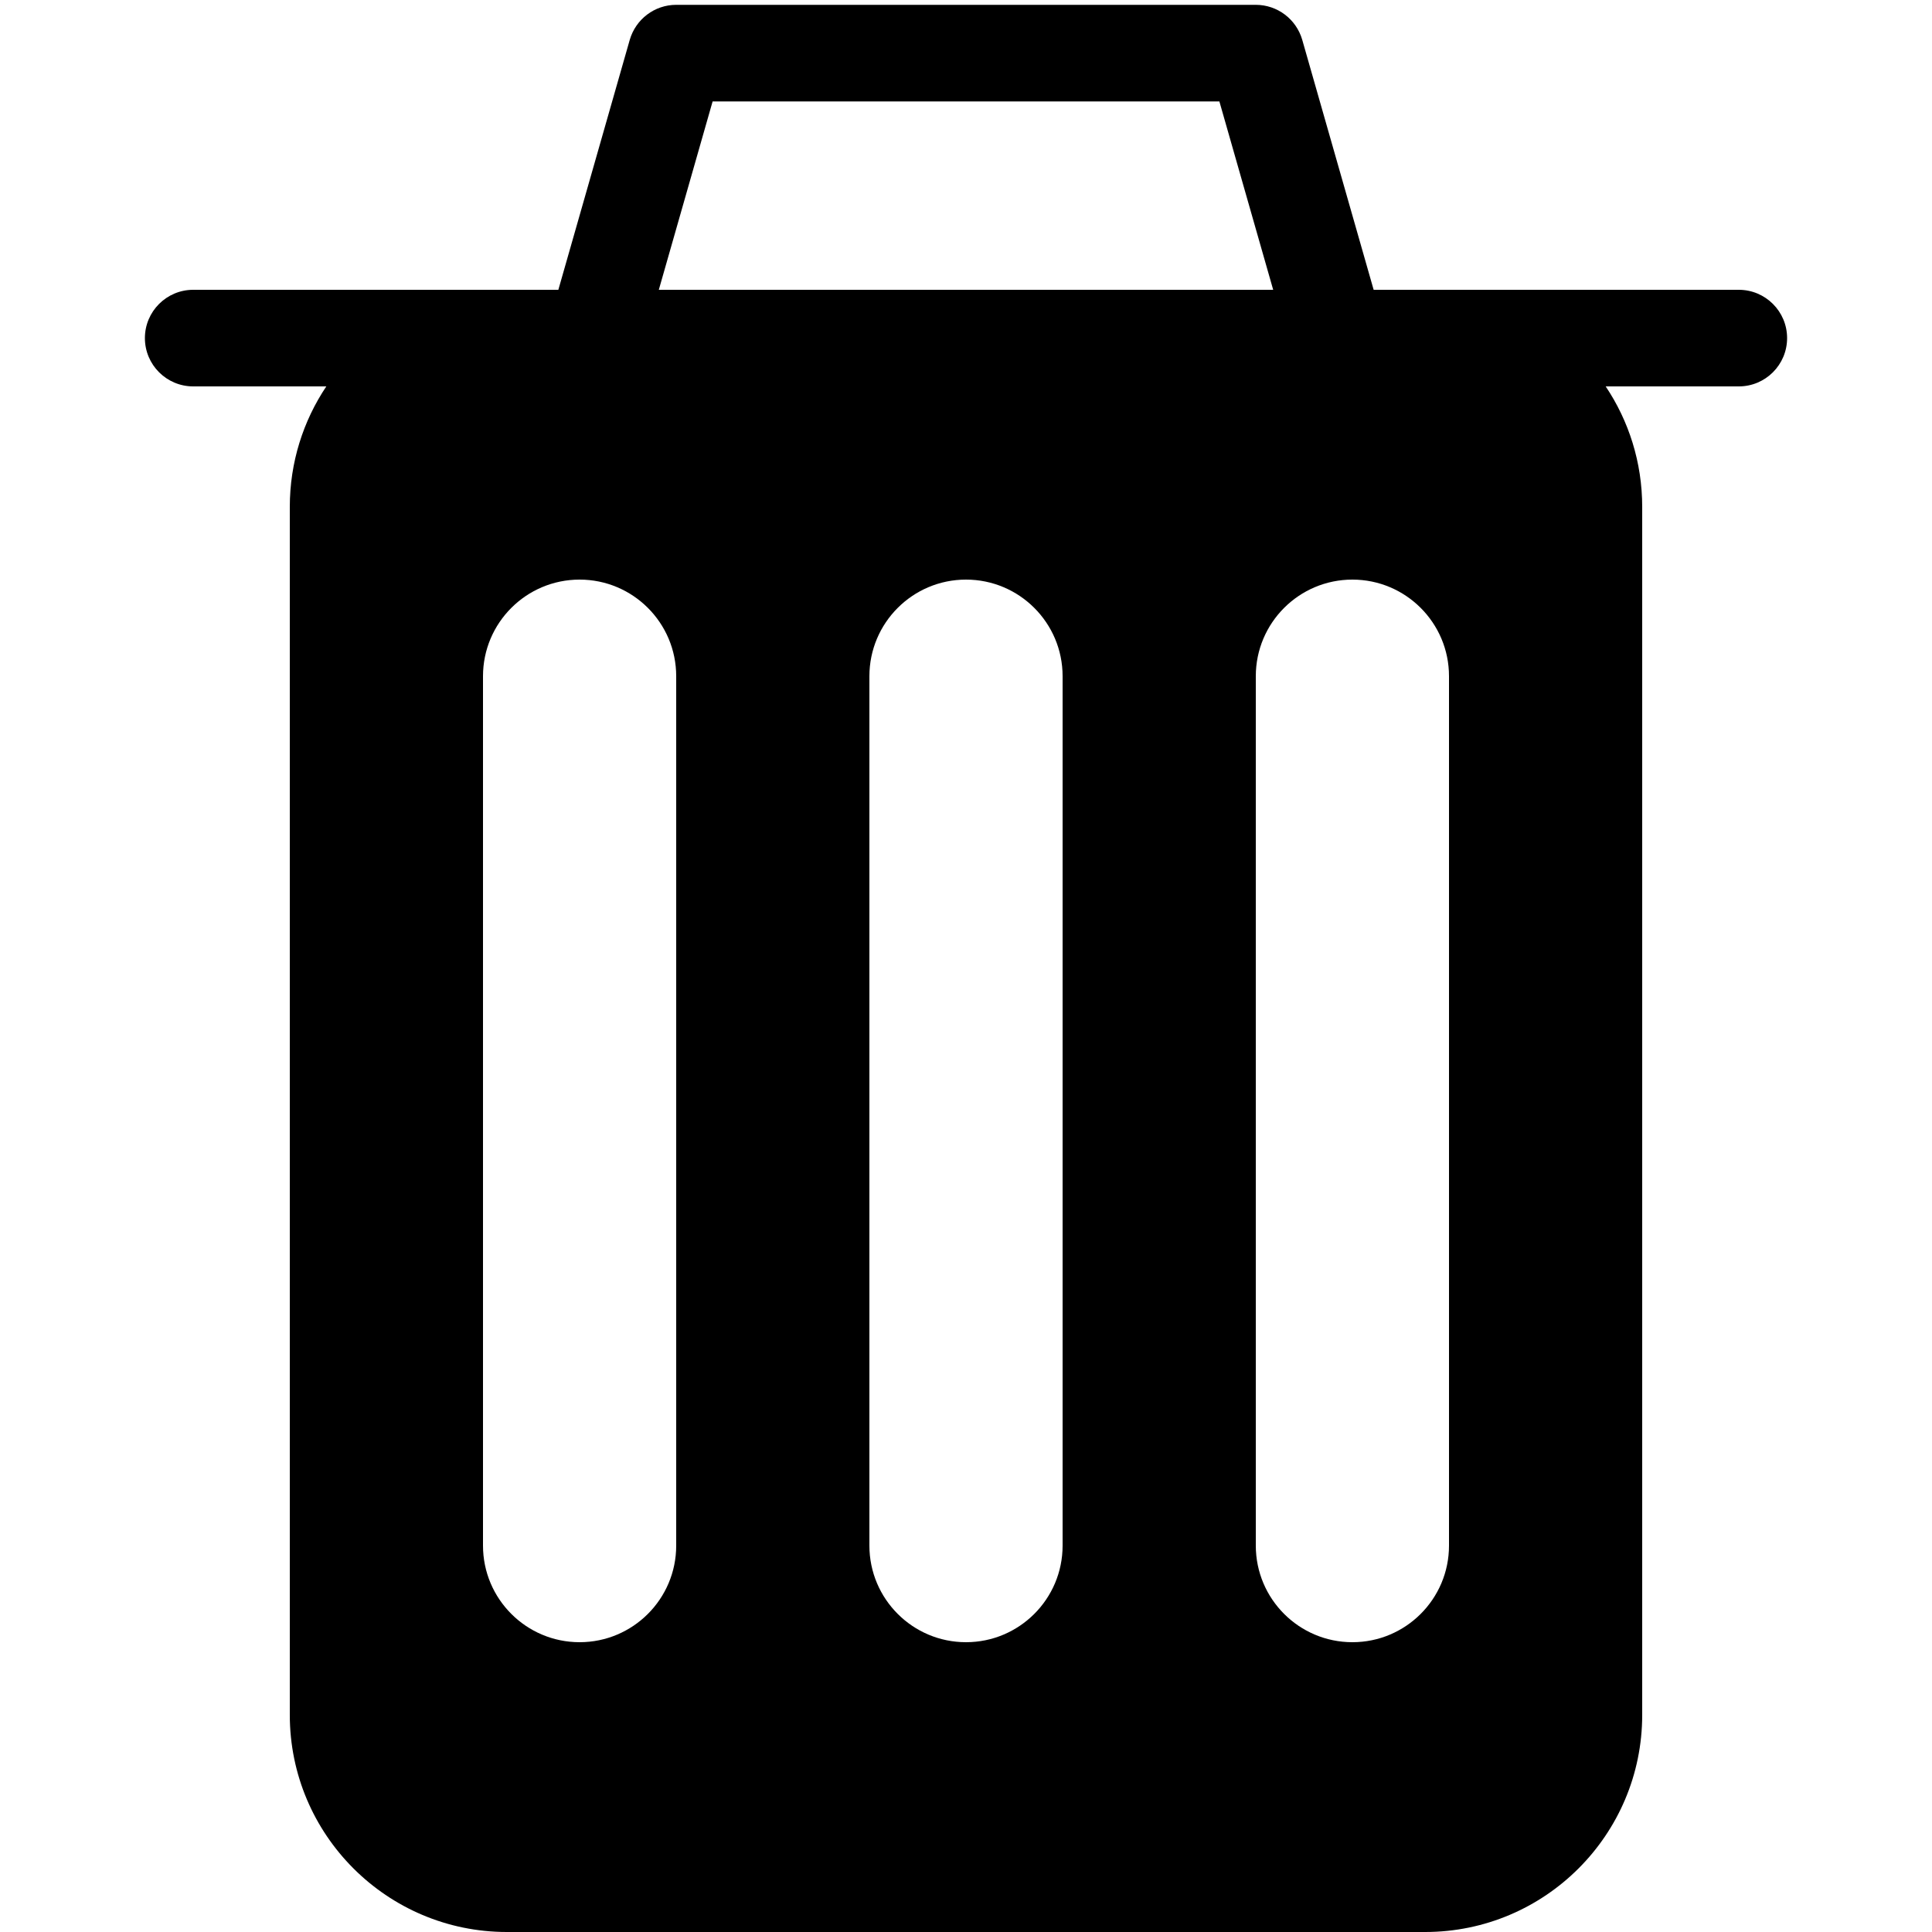 <?xml version="1.0" encoding="UTF-8" standalone="no"?>
<!DOCTYPE svg PUBLIC "-//W3C//DTD SVG 1.1//EN" "http://www.w3.org/Graphics/SVG/1.1/DTD/svg11.dtd">
<svg width="100%" height="100%" viewBox="0 0 20 20" version="1.1" xmlns="http://www.w3.org/2000/svg" xmlns:xlink="http://www.w3.org/1999/xlink" xml:space="preserve" xmlns:serif="http://www.serif.com/" style="fill-rule:evenodd;clip-rule:evenodd;stroke-linejoin:round;stroke-miterlimit:2;">
    <g transform="matrix(1,0,0,1,-325,-30)">
        <g id="ArtworkFile">
        </g>
        <g id="VideoFile">
        </g>
        <g id="AlbumFile">
        </g>
        <g id="SongFile">
        </g>
        <g id="File">
        </g>
        <g id="BadFile">
        </g>
        <g id="Integrate">
        </g>
        <g id="RenameFile">
        </g>
        <g id="AlbumFolder">
        </g>
        <g id="Folder">
        </g>
        <g id="RenameFolder">
        </g>
        <g id="Save">
        </g>
        <g id="Repair">
        </g>
        <g id="Repair2">
        </g>
        <g id="Import">
        </g>
        <g id="Import--Alternativ-" serif:id="Import (Alternativ)">
        </g>
        <g id="Integrate1" serif:id="Integrate">
        </g>
        <g id="TaskList">
        </g>
        <g id="StatusGood">
        </g>
        <g id="StatusBad">
        </g>
        <g id="StatusPaused">
        </g>
        <g id="StatusPlaying">
        </g>
        <g id="StatusUnknown">
        </g>
        <g id="StatusInfo">
        </g>
        <g id="StatusWarning">
        </g>
        <g id="StatusOpen">
        </g>
        <g id="StatusActive">
        </g>
        <g id="Load">
        </g>
        <g id="vThis">
        </g>
        <g id="vBegin">
        </g>
        <g id="vMin">
        </g>
        <g id="vMax">
        </g>
        <g id="vEnd">
        </g>
        <g id="Reconnect">
        </g>
        <g id="NextView">
        </g>
        <g id="Back">
        </g>
        <g id="Menu">
        </g>
        <g id="DropDown">
        </g>
        <g id="EnterFullscreen">
        </g>
        <g id="LeaveFullscreen">
        </g>
        <g id="Switch2Video">
        </g>
        <g id="Switch2Audio">
        </g>
        <g id="Artist">
        </g>
        <g id="Album">
        </g>
        <g id="Song">
        </g>
        <g id="Video">
        </g>
        <g id="Approve">
        </g>
        <g id="Remove">
        </g>
        <g id="Insert">
        </g>
        <g id="Append">
        </g>
        <g id="Append1" serif:id="Append">
        </g>
        <g id="Next">
        </g>
        <g id="Pause">
        </g>
        <g id="Play">
        </g>
        <g id="Disable">
        </g>
        <g transform="matrix(1,0,0,1,25,0)">
            <g id="Hate2">
                <path d="M303.378,34L302,34C301.724,34 301.5,33.776 301.5,33.5C301.5,33.224 301.724,33 302,33L305.78,33L306.519,30.413C306.581,30.198 306.777,30.05 307,30.05L313,30.05C313.223,30.05 313.419,30.198 313.481,30.413L314.22,33L318,33C318.276,33 318.5,33.224 318.5,33.5C318.5,33.776 318.276,34 318,34L316.622,34C316.861,34.357 317,34.786 317,35.247L317,47.753C317,48.993 315.993,50 314.753,50L305.247,50C304.007,50 303,48.993 303,47.753L303,35.247C303,34.786 303.139,34.357 303.378,34ZM309,37L309,46C309,46.552 309.448,47 310,47C310.552,47 311,46.552 311,46C311,46 311,37 311,37C311,36.448 310.552,36 310,36C309.448,36 309,36.448 309,37ZM305,37L305,46C305,46.552 305.448,47 306,47C306.552,47 307,46.552 307,46C307,46 307,37 307,37C307,36.448 306.552,36 306,36C305.448,36 305,36.448 305,37ZM313,37L313,46C313,46.552 313.448,47 314,47C314.552,47 315,46.552 315,46C315,46 315,37 315,37C315,36.448 314.552,36 314,36C313.448,36 313,36.448 313,37ZM313.18,33L312.623,31.05L307.377,31.05L306.82,33L313.18,33Z"/>
            </g>
        </g>
        <g id="Favorite2">
        </g>
        <g id="Dislike2">
        </g>
        <g id="Like2">
        </g>
        <g id="Hate">
        </g>
        <g id="LiveRecording">
        </g>
        <g id="LyricsVideo">
        </g>
        <g id="BadAudio">
        </g>
        <g id="Like">
        </g>
        <g id="Dislike">
        </g>
        <g id="Favorite">
        </g>
        <g id="Tags">
        </g>
        <g id="TimeFrame">
        </g>
        <g id="Artwork">
        </g>
        <g id="Link">
        </g>
        <g id="MusicDB">
        </g>
        <g id="Ralation">
        </g>
        <g id="ToMainView">
        </g>
        <g id="MoveLeft">
        </g>
        <g id="MoveRight">
        </g>
        <g id="MoveToTopRow">
        </g>
        <g id="MoveToBottomRow">
        </g>
        <g id="Search">
        </g>
        <g id="CutRelation">
        </g>
        <g id="LyricsTemplate">
        </g>
        <g id="LyricsNone">
        </g>
        <g id="LyricsFromUser">
        </g>
        <g id="LyricsFromNet">
        </g>
        <g id="LyricsFromFile">
        </g>
        <g id="LyricsEmpty">
        </g>
        <g id="Edit">
        </g>
        <g id="FMTComment">
        </g>
        <g id="FMTBackground">
        </g>
        <g id="FMTRefrein">
        </g>
        <g id="Checked">
        </g>
        <g id="Unchecked">
        </g>
        <g id="Settings">
        </g>
        <g id="Hide">
        </g>
        <g id="Disconnect">
        </g>
    </g>
</svg>
